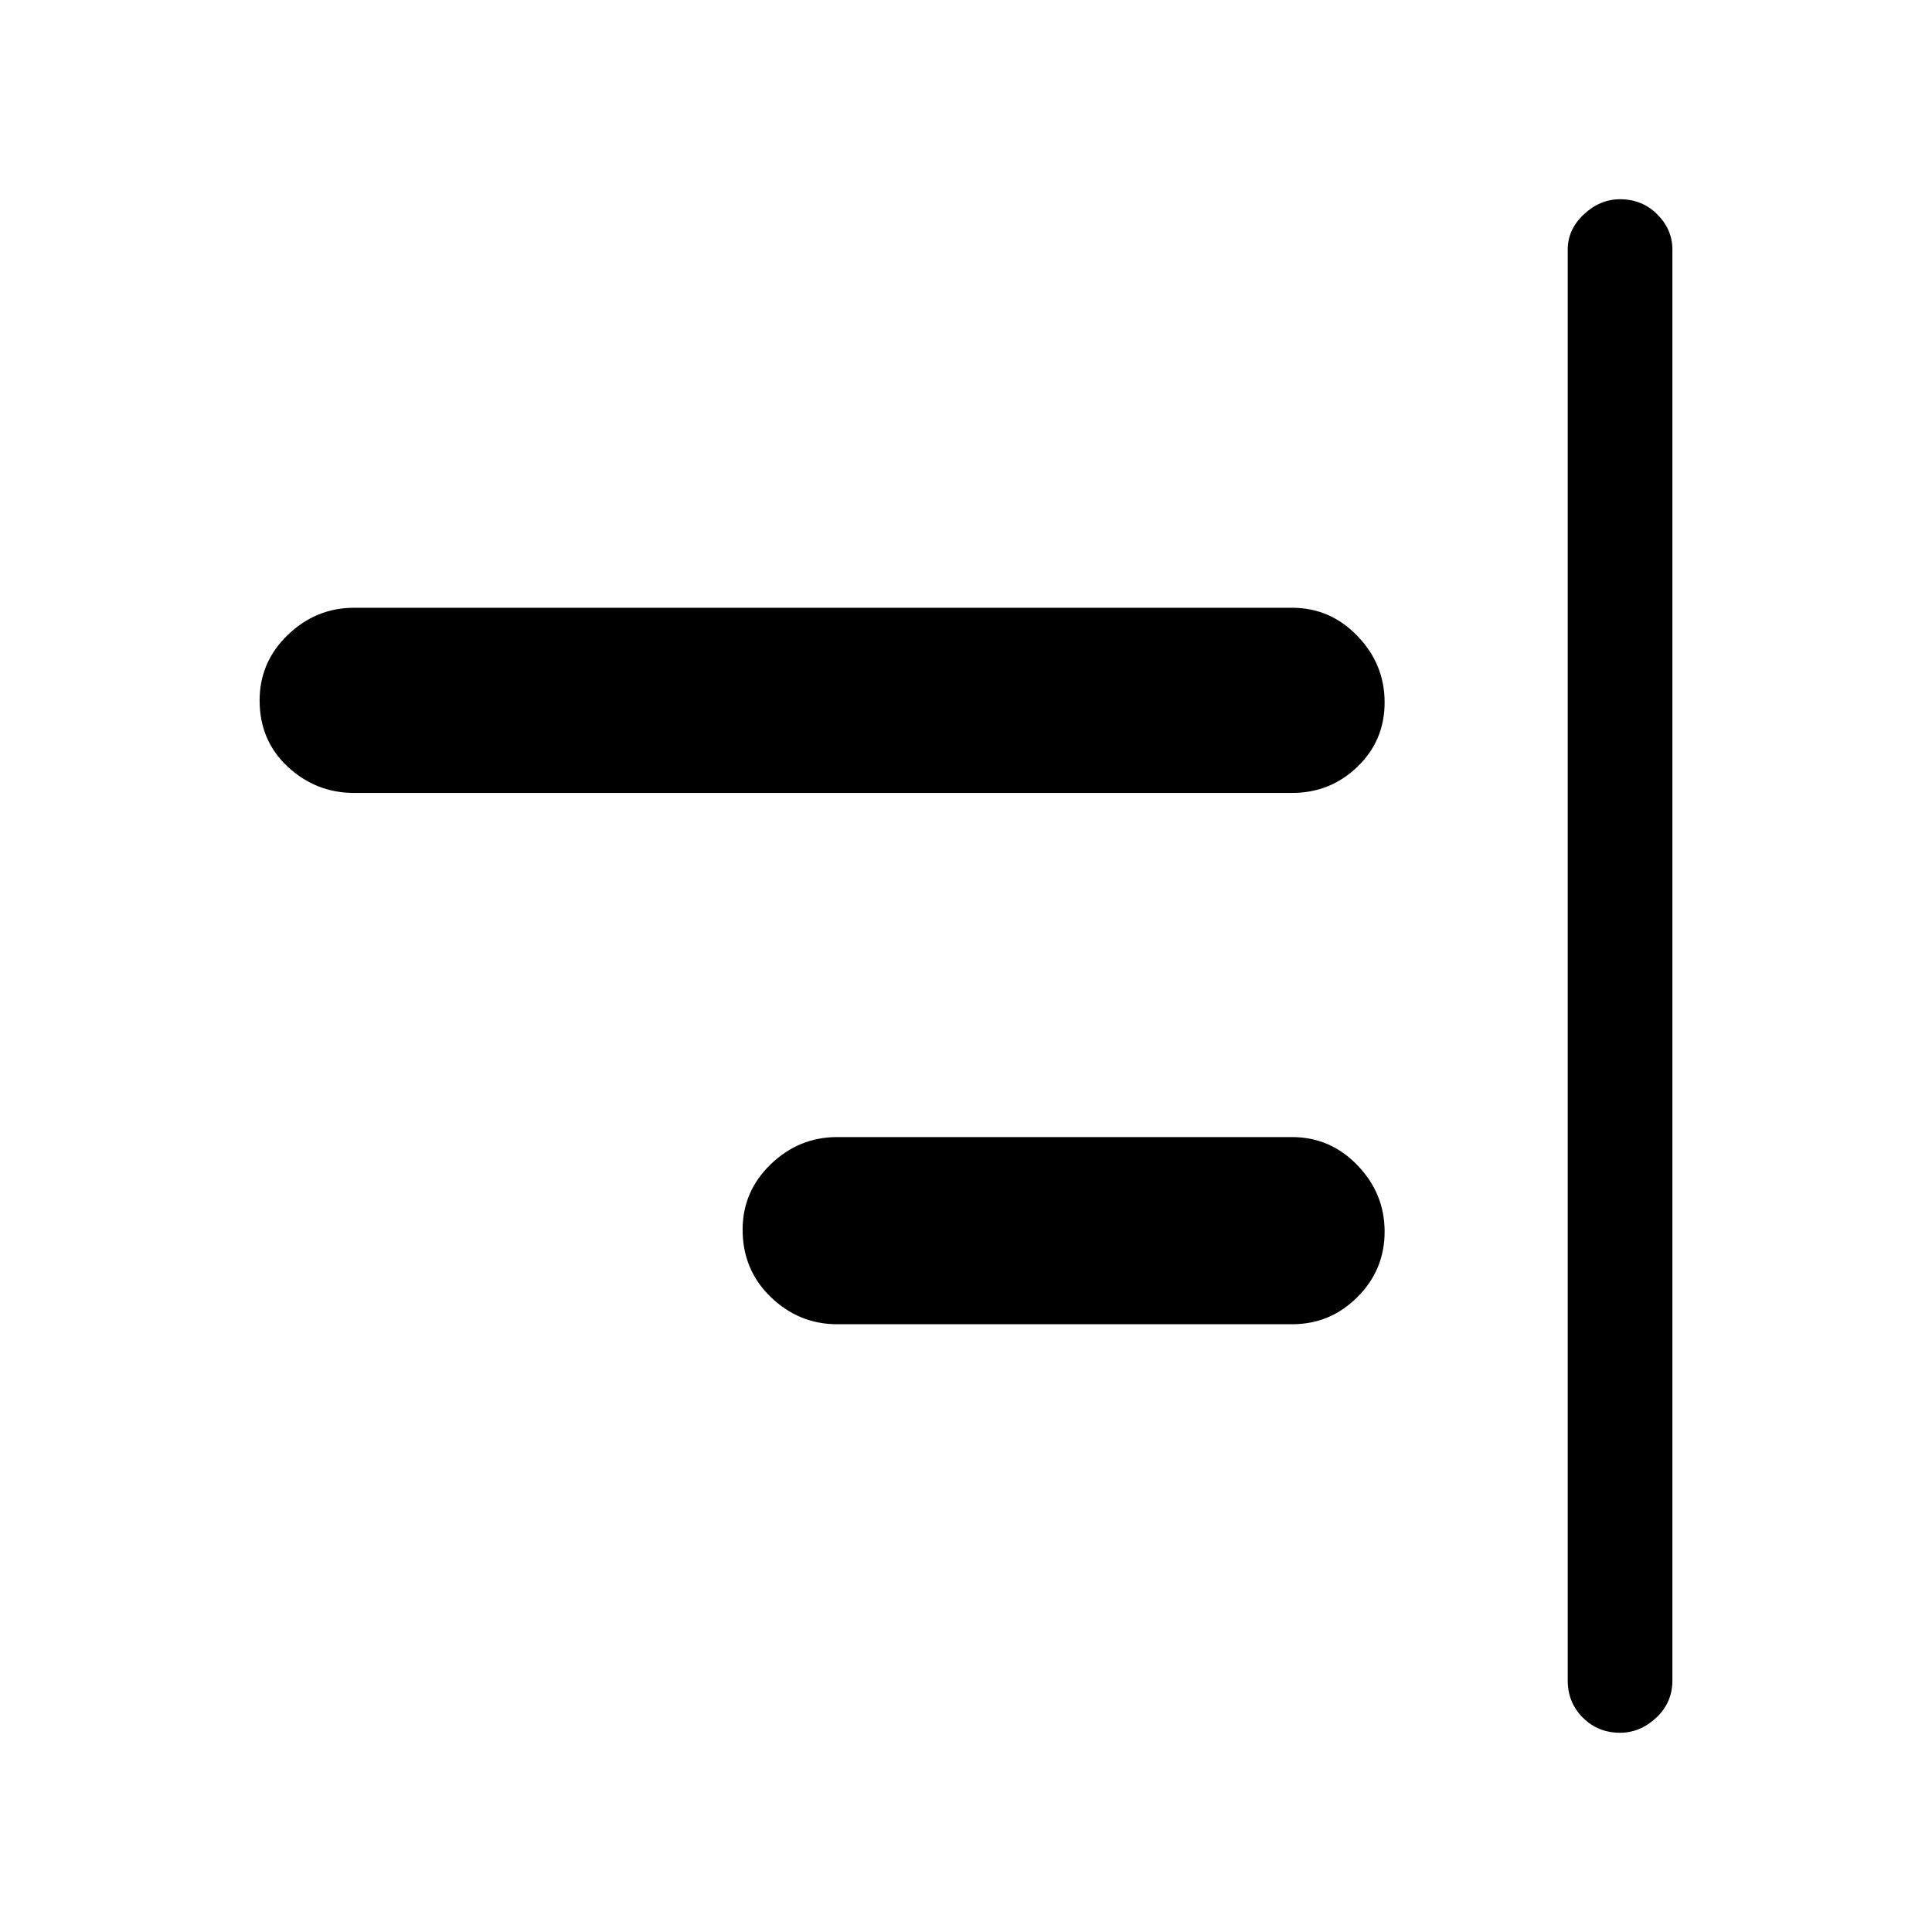 <svg xmlns="http://www.w3.org/2000/svg" height="40" width="40"><path d="M33.542 35.875q-.459 0-.771-.313-.313-.312-.313-.77V5.167q0-.417.334-.729.333-.313.75-.313.458 0 .77.313.313.312.313.729v29.625q0 .458-.333.77-.334.313-.75.313ZM7.333 16.417q-.791 0-1.375-.542-.583-.542-.583-1.375 0-.792.583-1.354.584-.563 1.375-.563H26.75q.792 0 1.354.584.563.583.563 1.375 0 .791-.563 1.333-.562.542-1.354.542Zm10 11q-.791 0-1.375-.563-.583-.562-.583-1.396 0-.791.583-1.354.584-.562 1.375-.562h9.417q.792 0 1.354.583.563.583.563 1.375t-.563 1.354q-.562.563-1.354.563Z"/></svg>